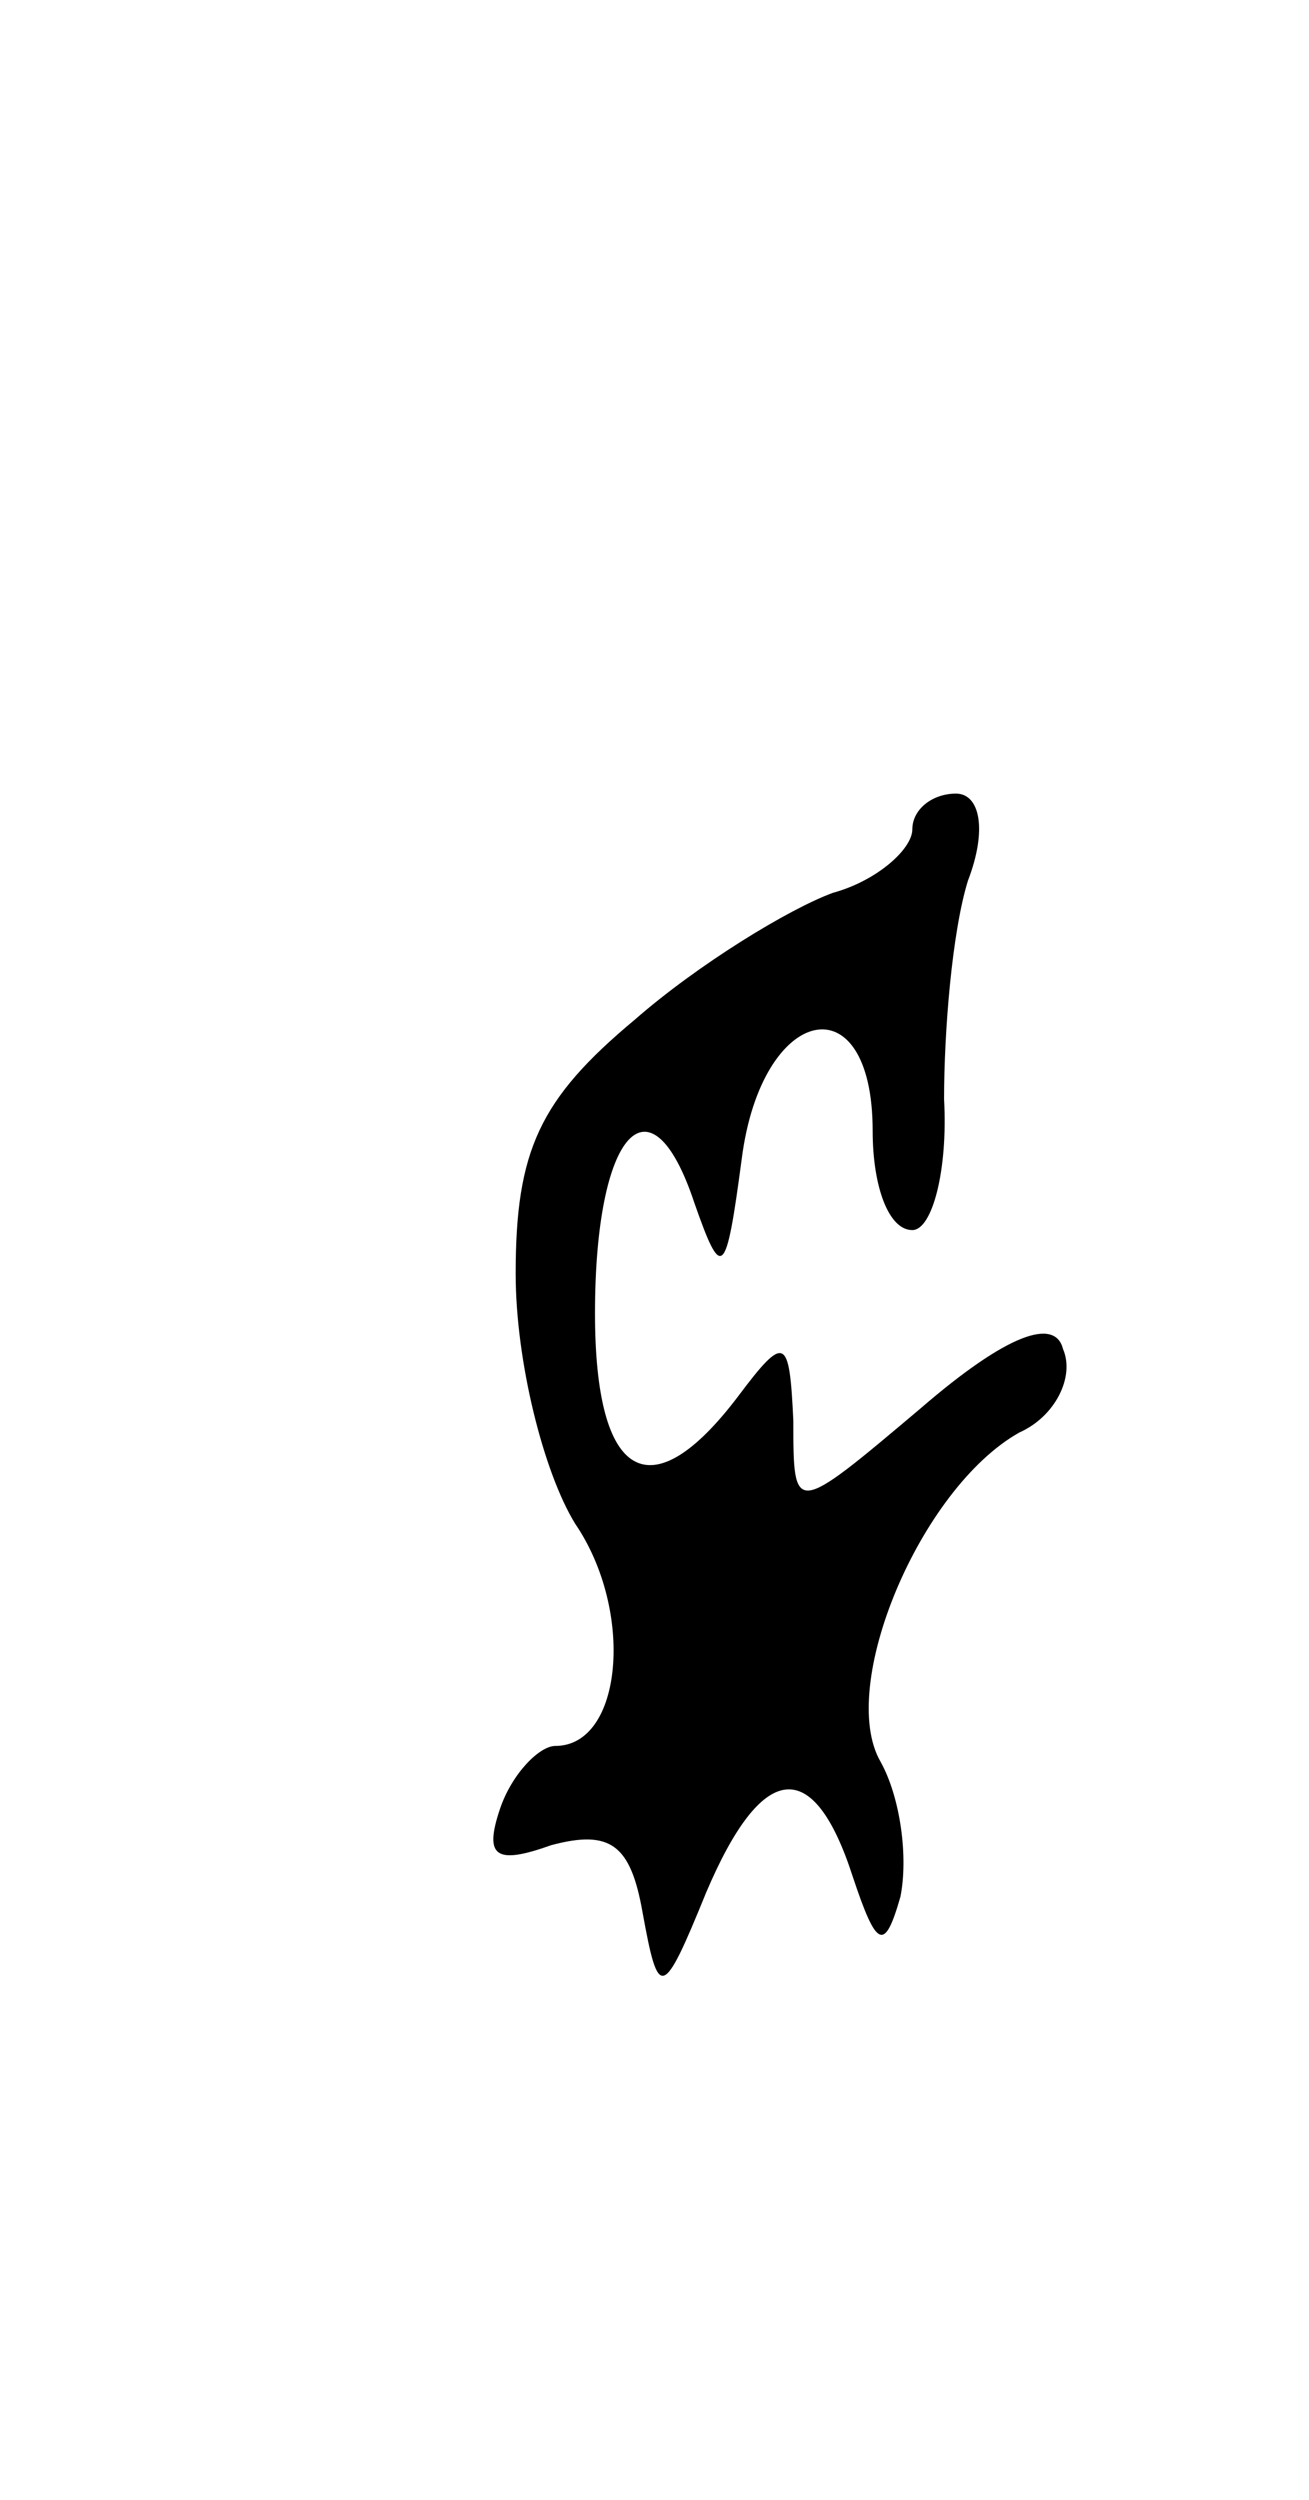 <svg version="1.0" xmlns="http://www.w3.org/2000/svg"
 width="33pt" height="63pt" viewBox="0 0 33 63"
 preserveAspectRatio="xMidYMid meet">
<g transform="translate(0,63) scale(0.1,-0.1)"
fill="#000000" stroke="none">
<path d="M230 421 c0 -5 -9 -13 -20 -16 -11 -4 -34 -18 -50 -32 -24 -20 -30
-33 -30 -64 0 -22 7 -50 15 -63 15 -22 12 -56 -5 -56 -4 0 -11 -7 -14 -16 -4
-12 -1 -14 13 -9 15 4 20 0 23 -17 4 -22 5 -22 16 5 14 33 27 35 37 4 6 -18 8
-19 12 -5 2 10 0 25 -5 34 -11 19 10 69 35 83 9 4 14 14 11 21 -2 8 -14 4 -36
-15 -32 -27 -32 -27 -32 -3 -1 21 -2 22 -14 6 -22 -29 -36 -21 -36 21 0 46 14
61 25 28 7 -20 8 -19 12 11 5 39 33 45 33 7 0 -14 4 -25 10 -25 5 0 9 15 8 33
0 17 2 42 6 55 5 13 3 22 -3 22 -6 0 -11 -4 -11 -9z"/>
</g>
</svg>
